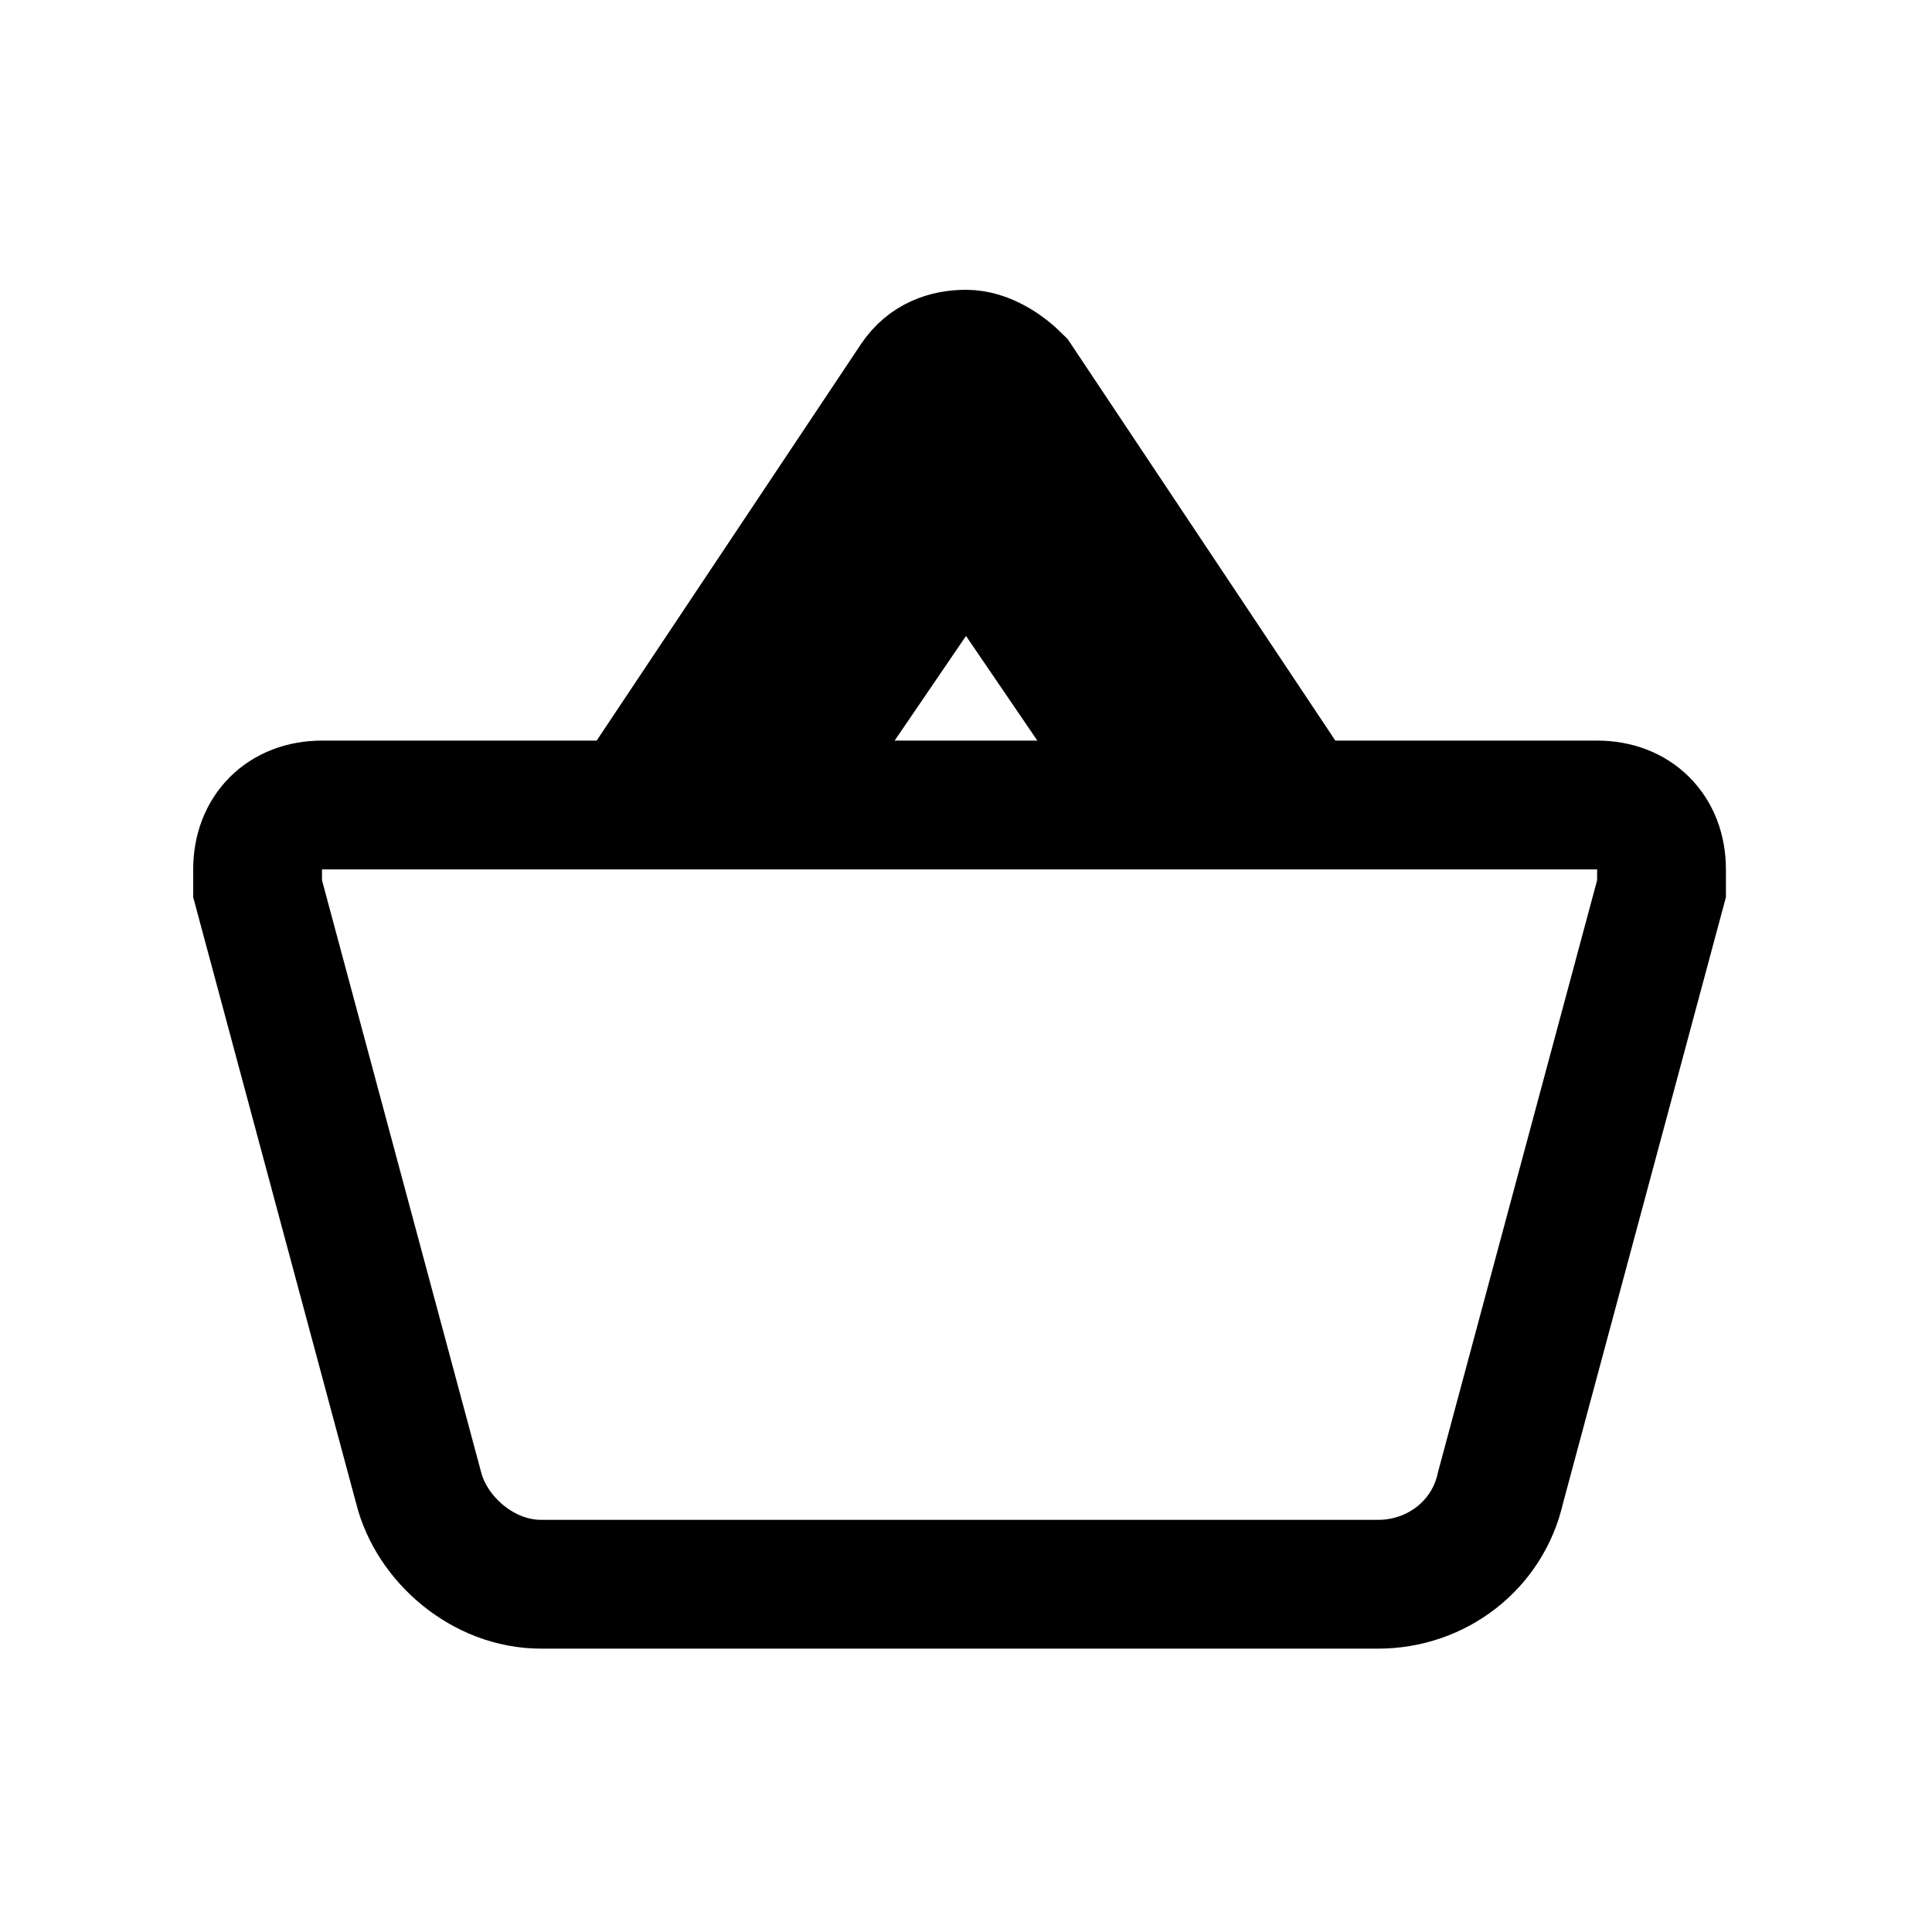 <?xml version="1.0" encoding="UTF-8" standalone="no"?>
<svg width="30px" height="30px" viewBox="0 0 30 30" version="1.1" xmlns="http://www.w3.org/2000/svg" xmlns:xlink="http://www.w3.org/1999/xlink" xmlns:sketch="http://www.bohemiancoding.com/sketch/ns">
    <!-- Generator: Sketch 3.3.2 (12043) - http://www.bohemiancoding.com/sketch -->
    <title>shopping-basket</title>
    <desc>Created with Sketch.</desc>
    <defs></defs>
    <g id="Page-1" stroke="none" stroke-width="1" fill="none" fill-rule="evenodd" sketch:type="MSPage">
        <g id="shopping-basket" sketch:type="MSLayerGroup" transform="translate(4, 5.5)" stroke="#000000" stroke-width="2">
            <path d="M16.2,7 L11.8,0.4 C11.6,0.2 11.3,0 11,0 C10.7,0 10.4,0.1 10.2,0.4 L5.8,7 L1,7 C0.4,7 0,7.4 0,8 L0,8.3 L2.5,17.6 C2.7,18.4 3.5,19.1 4.4,19.1 L17.4,19.1 C18.3,19.1 19.1,18.5 19.3,17.6 L21.8,8.3 L21.8,8 C21.8,7.4 21.4,7 20.8,7 L16.2,7 L16.2,7 Z M8,7 L11,2.6 L14,7 L8,7 L8,7 Z" id="Shape" sketch:type="MSShapeGroup"></path>
        </g>
    </g>
</svg>